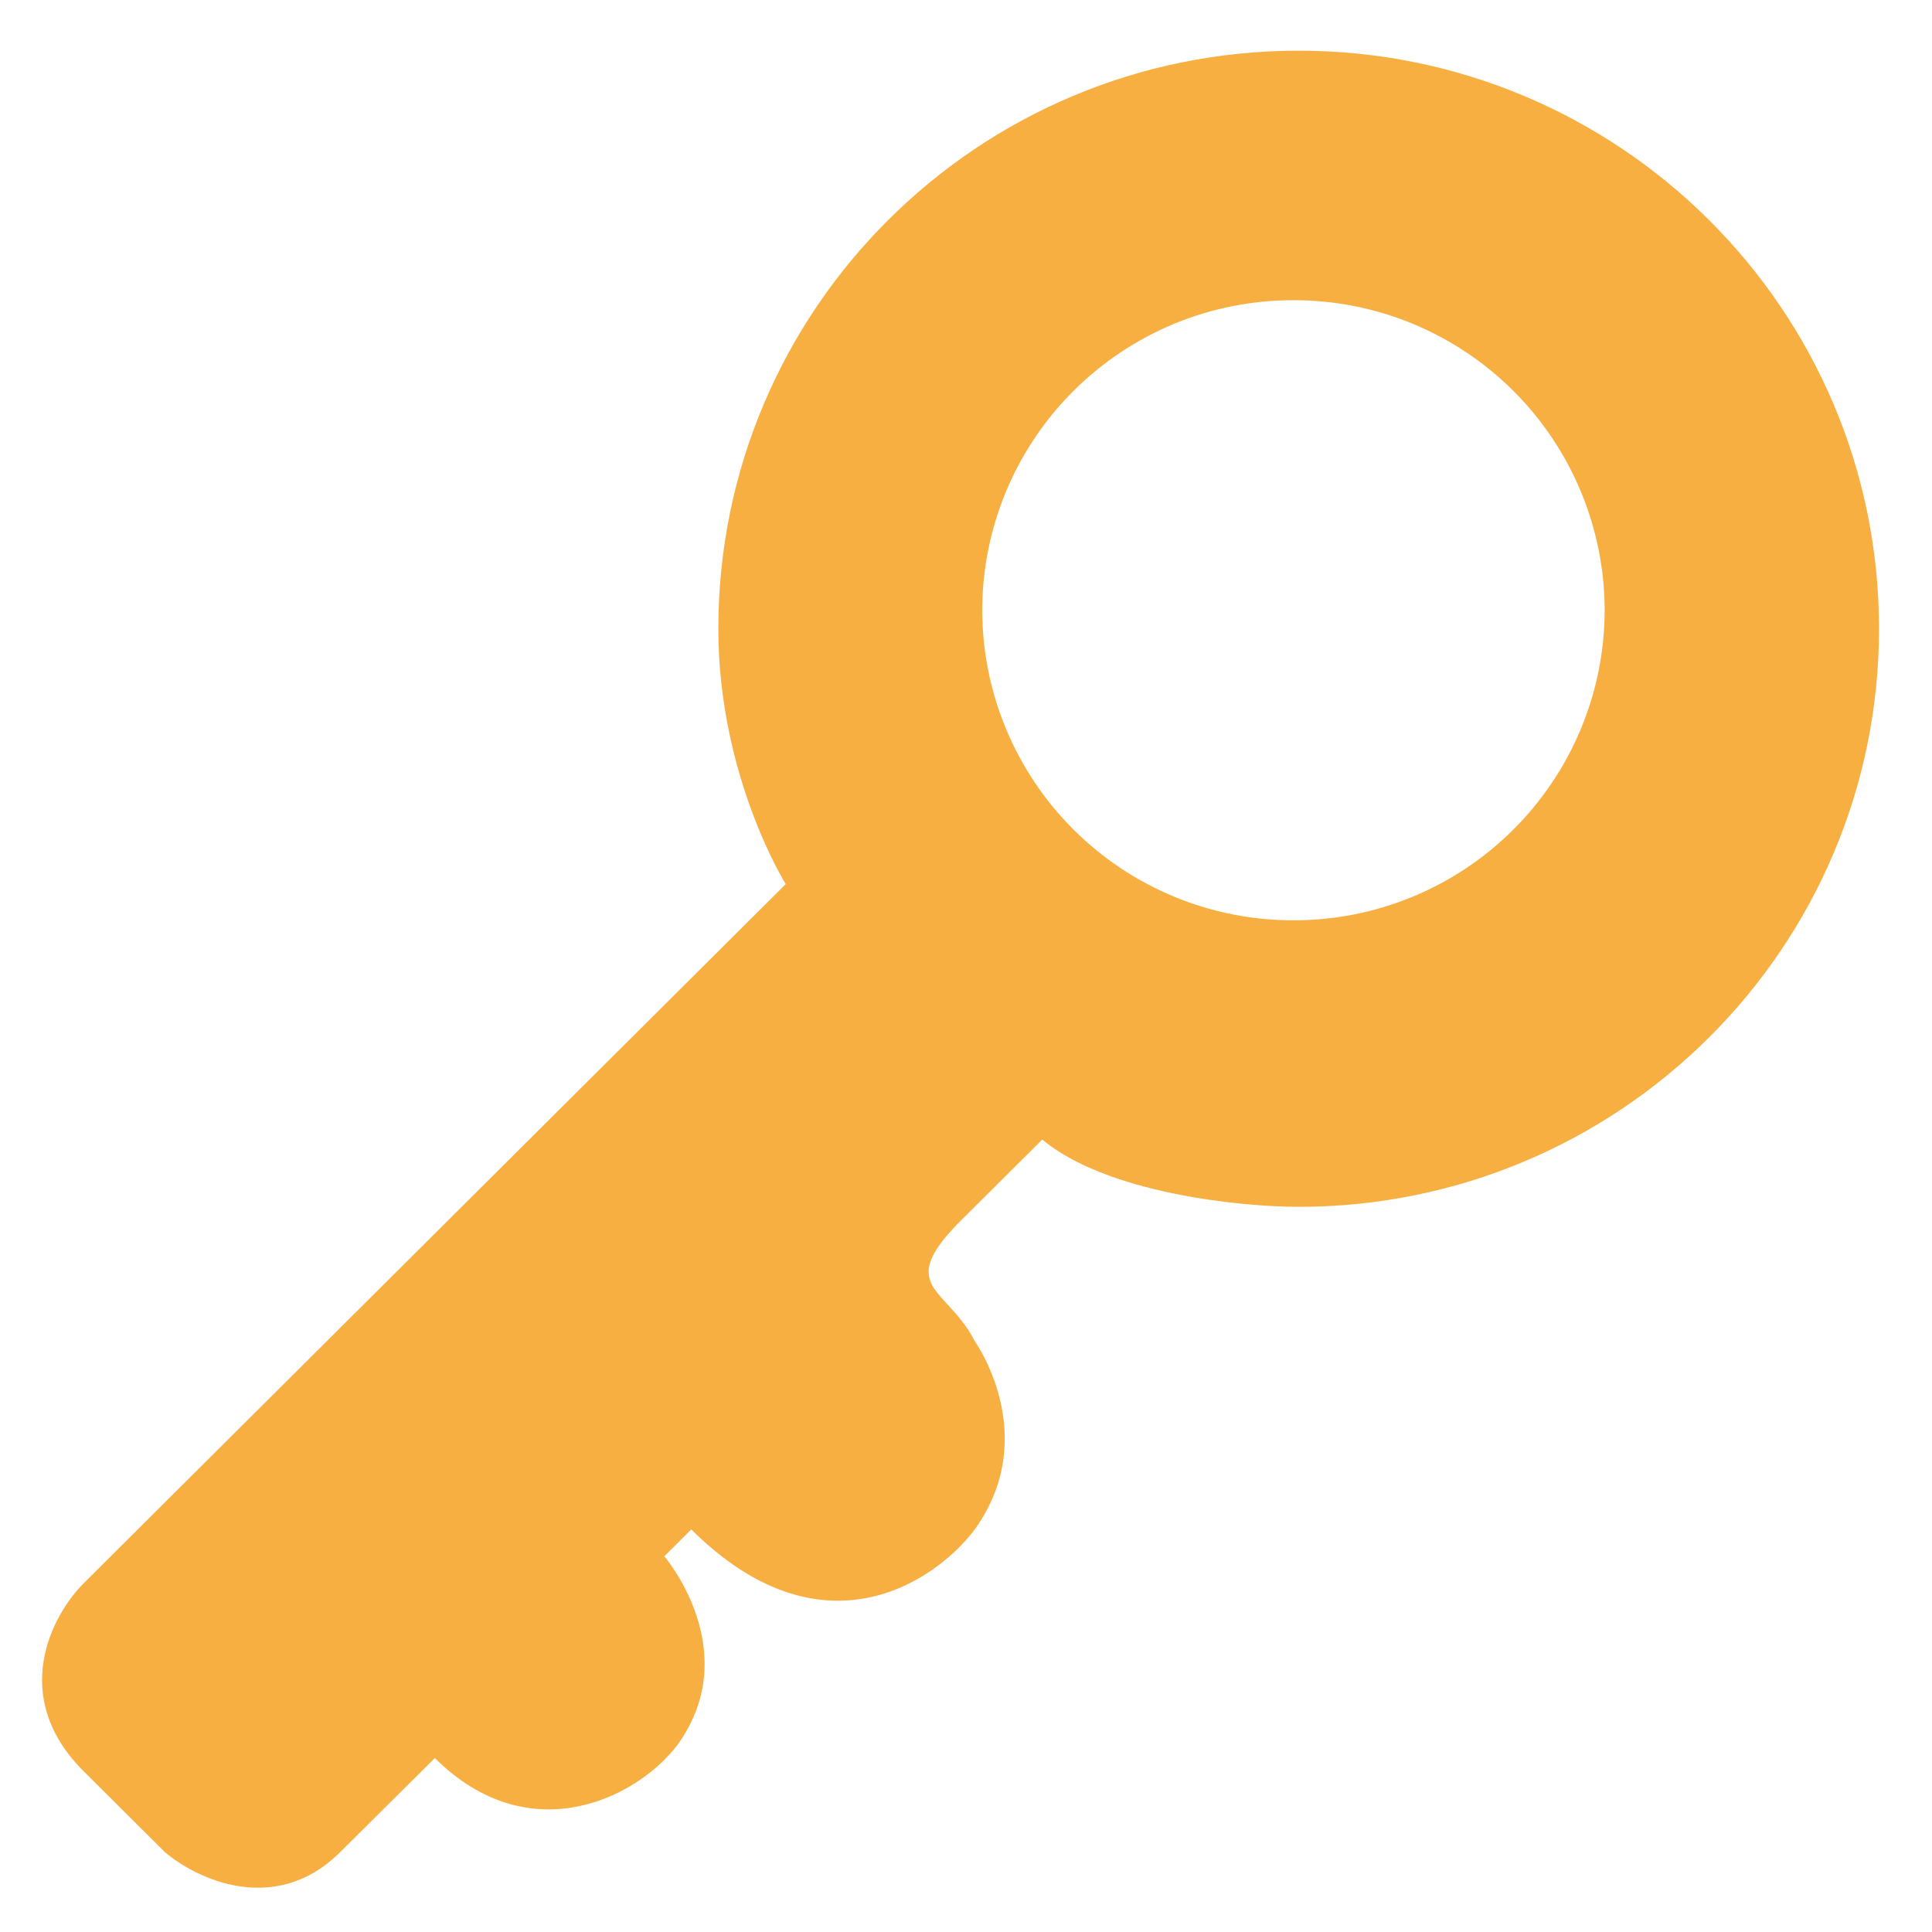 <svg width="26" height="26" viewBox="0 0 26 26" fill="none" xmlns="http://www.w3.org/2000/svg">
<path fill-rule="evenodd" clip-rule="evenodd" d="M25.287 8.461C25.287 12.758 21.789 16.241 17.475 16.241H17.477C16.69 16.241 14.898 16.059 14.026 15.336L12.936 16.421C12.295 17.06 12.468 17.248 12.753 17.557C12.872 17.686 13.011 17.836 13.118 18.049C13.118 18.049 14.026 19.316 13.118 20.582C12.573 21.306 11.046 22.32 9.303 20.582L8.94 20.944C8.94 20.944 10.029 22.211 9.121 23.477C8.576 24.201 7.123 24.924 5.852 23.659L4.579 24.924C3.707 25.793 2.642 25.287 2.218 24.924L1.128 23.839C0.11 22.826 0.704 21.728 1.128 21.305L10.574 11.898C10.574 11.898 9.667 10.451 9.667 8.461C9.667 4.165 13.161 0.682 17.475 0.682C21.789 0.682 25.287 4.165 25.287 8.461ZM20.364 11.166C21.15 10.384 21.593 9.322 21.595 8.213C21.594 7.664 21.485 7.121 21.274 6.614C21.063 6.107 20.754 5.647 20.365 5.259C19.976 4.872 19.515 4.565 19.007 4.355C18.5 4.146 17.956 4.039 17.407 4.04C16.858 4.039 16.314 4.146 15.806 4.355C15.299 4.565 14.837 4.872 14.448 5.259C14.059 5.647 13.75 6.107 13.539 6.614C13.328 7.121 13.219 7.664 13.218 8.213C13.221 9.322 13.663 10.384 14.449 11.166C15.234 11.948 16.298 12.387 17.407 12.385C18.515 12.387 19.579 11.948 20.364 11.166Z" fill="#F8AF41"/>
</svg>
